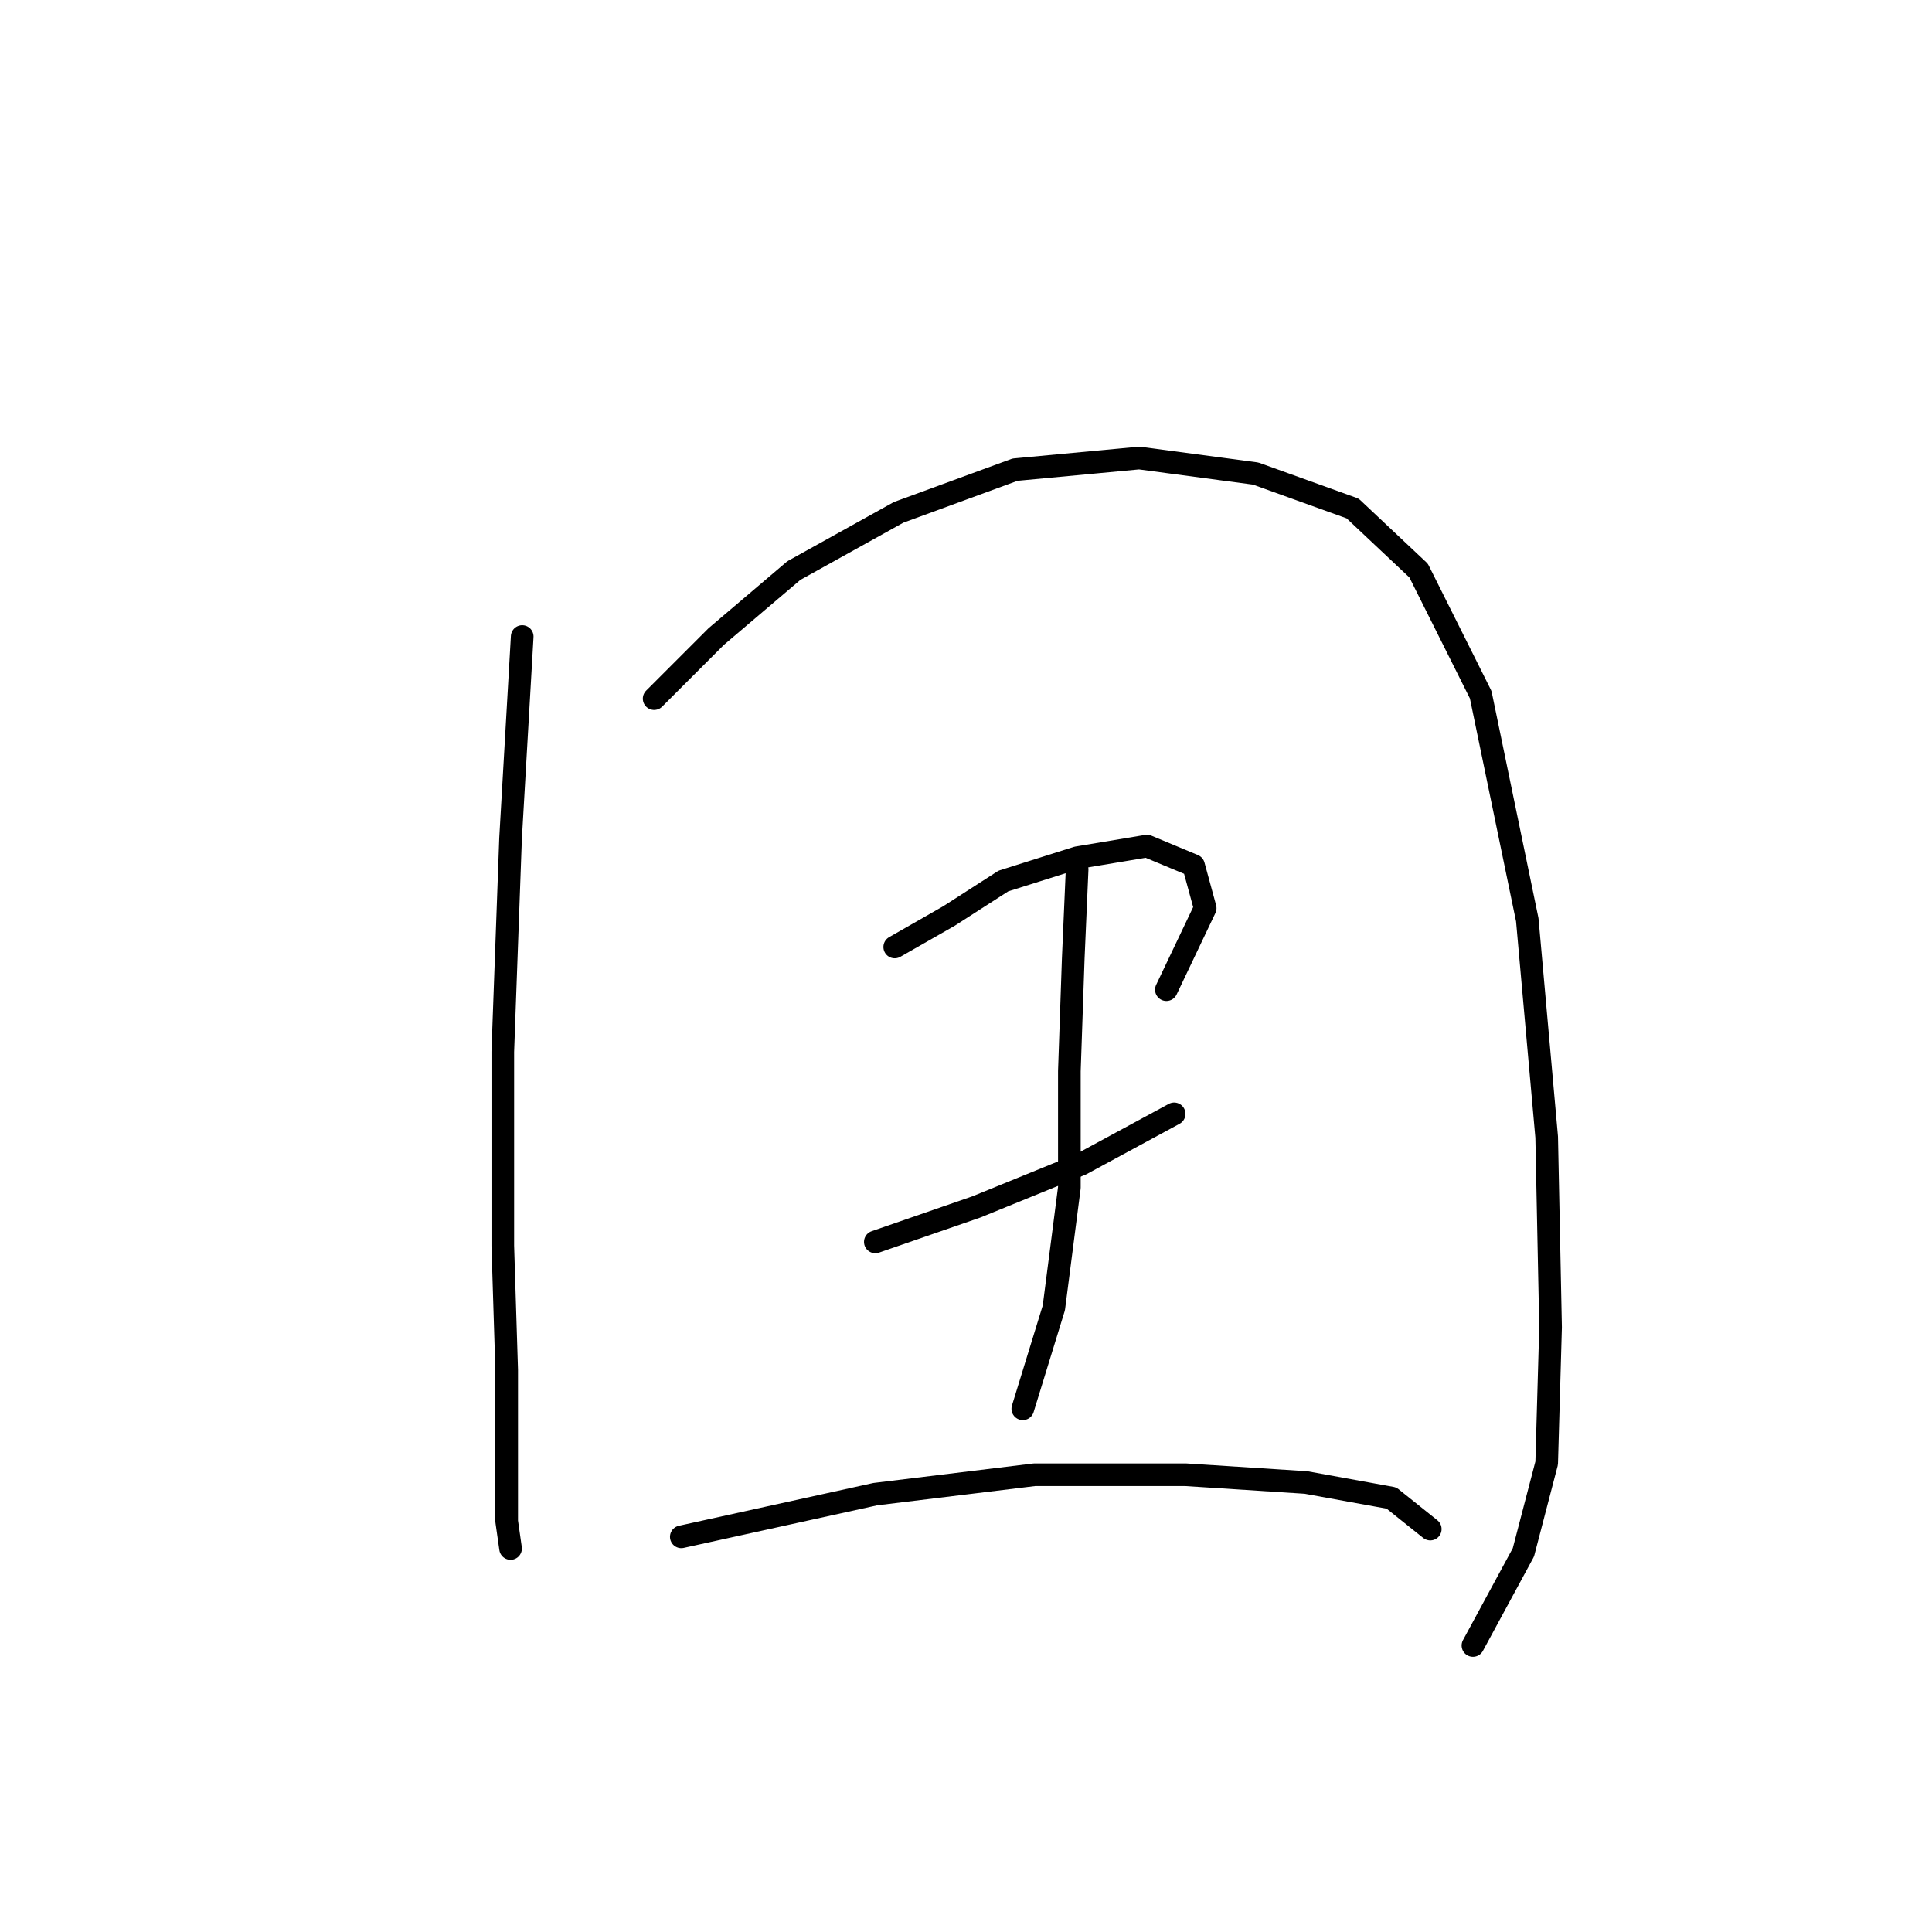 <?xml version="1.0" standalone="no"?>
    <svg width="256" height="256" xmlns="http://www.w3.org/2000/svg" version="1.1">
    <polyline stroke="black" stroke-width="3" stroke-linecap="round" fill="transparent" stroke-linejoin="round" points="69.194 84.344 67.652 111.083 66.623 139.363 66.623 165.073 67.138 181.528 67.138 194.383 67.138 201.581 67.652 205.181 67.652 205.181 " />
        <polyline stroke="black" stroke-width="3" stroke-linecap="round" fill="transparent" stroke-linejoin="round" points="86.677 92.572 94.904 84.344 105.188 75.603 119.072 67.89 134.497 62.234 150.952 60.691 166.378 62.748 179.233 67.376 187.974 75.603 196.201 92.057 202.371 121.881 204.942 150.676 205.457 175.871 204.942 193.868 201.857 205.695 195.173 218.036 195.173 218.036 " />
        <polyline stroke="black" stroke-width="3" stroke-linecap="round" fill="transparent" stroke-linejoin="round" points="118.557 125.48 125.756 121.367 132.955 116.739 142.725 113.654 151.98 112.111 158.151 114.682 159.693 120.338 154.551 131.136 154.551 131.136 " />
        <polyline stroke="black" stroke-width="3" stroke-linecap="round" fill="transparent" stroke-linejoin="round" points="115.986 164.559 129.355 159.931 143.239 154.275 155.58 147.591 155.58 147.591 " />
        <polyline stroke="black" stroke-width="3" stroke-linecap="round" fill="transparent" stroke-linejoin="round" points="142.725 115.196 142.21 127.023 141.696 141.934 141.696 157.36 139.639 173.3 135.526 186.67 135.526 186.67 " />
        <polyline stroke="black" stroke-width="3" stroke-linecap="round" fill="transparent" stroke-linejoin="round" points="90.276 203.638 115.986 197.982 137.068 195.411 157.122 195.411 173.062 196.439 184.375 198.496 189.517 202.61 189.517 202.61 " />
        </svg>